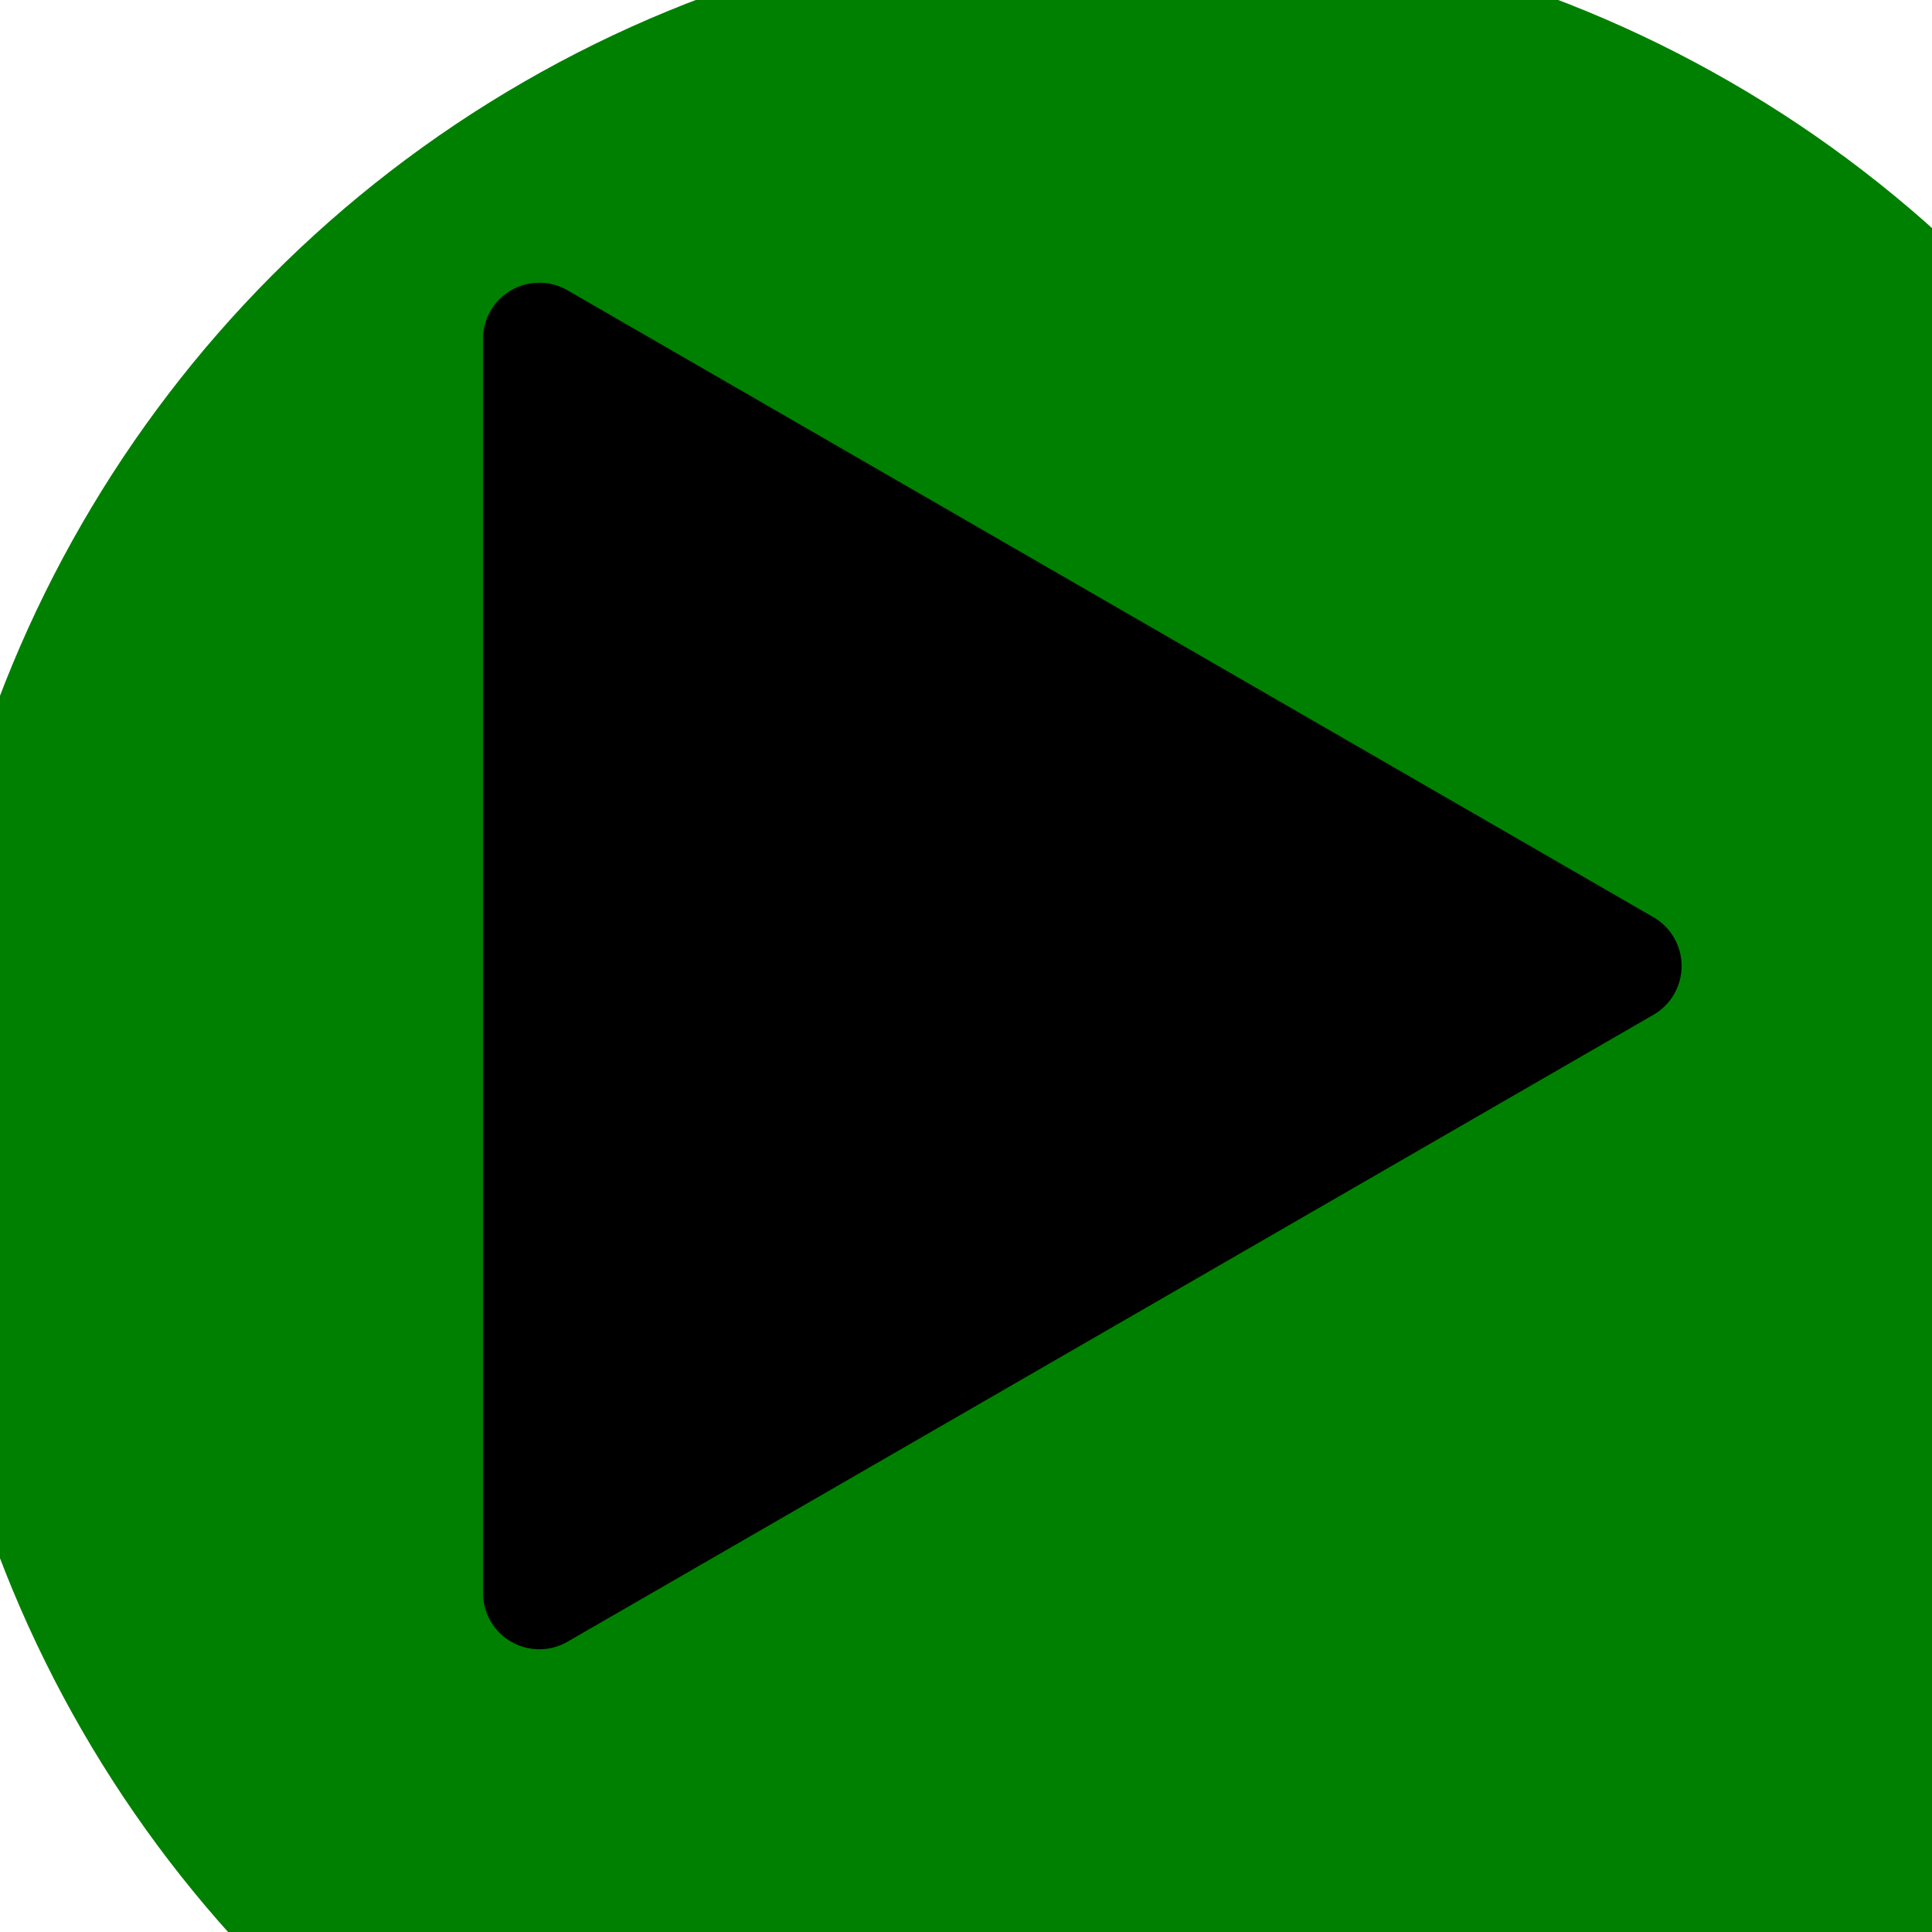 <svg data-encore-id="icon" role="img" aria-hidden="true" xmlns="http://www.w3.org/2000/svg" viewBox="0 0 24 24" >
    <circle fill="green" r="14.99" cy="14" cx="14" />
    <path fill="black" d="m7.05 3.606 13.49 7.788a.7.7 0 0 1 0 1.212L7.05 20.394A.7.7 0 0 1 6 19.788V4.212a.7.7 0 0 1 1.05-.606z" />
</svg>